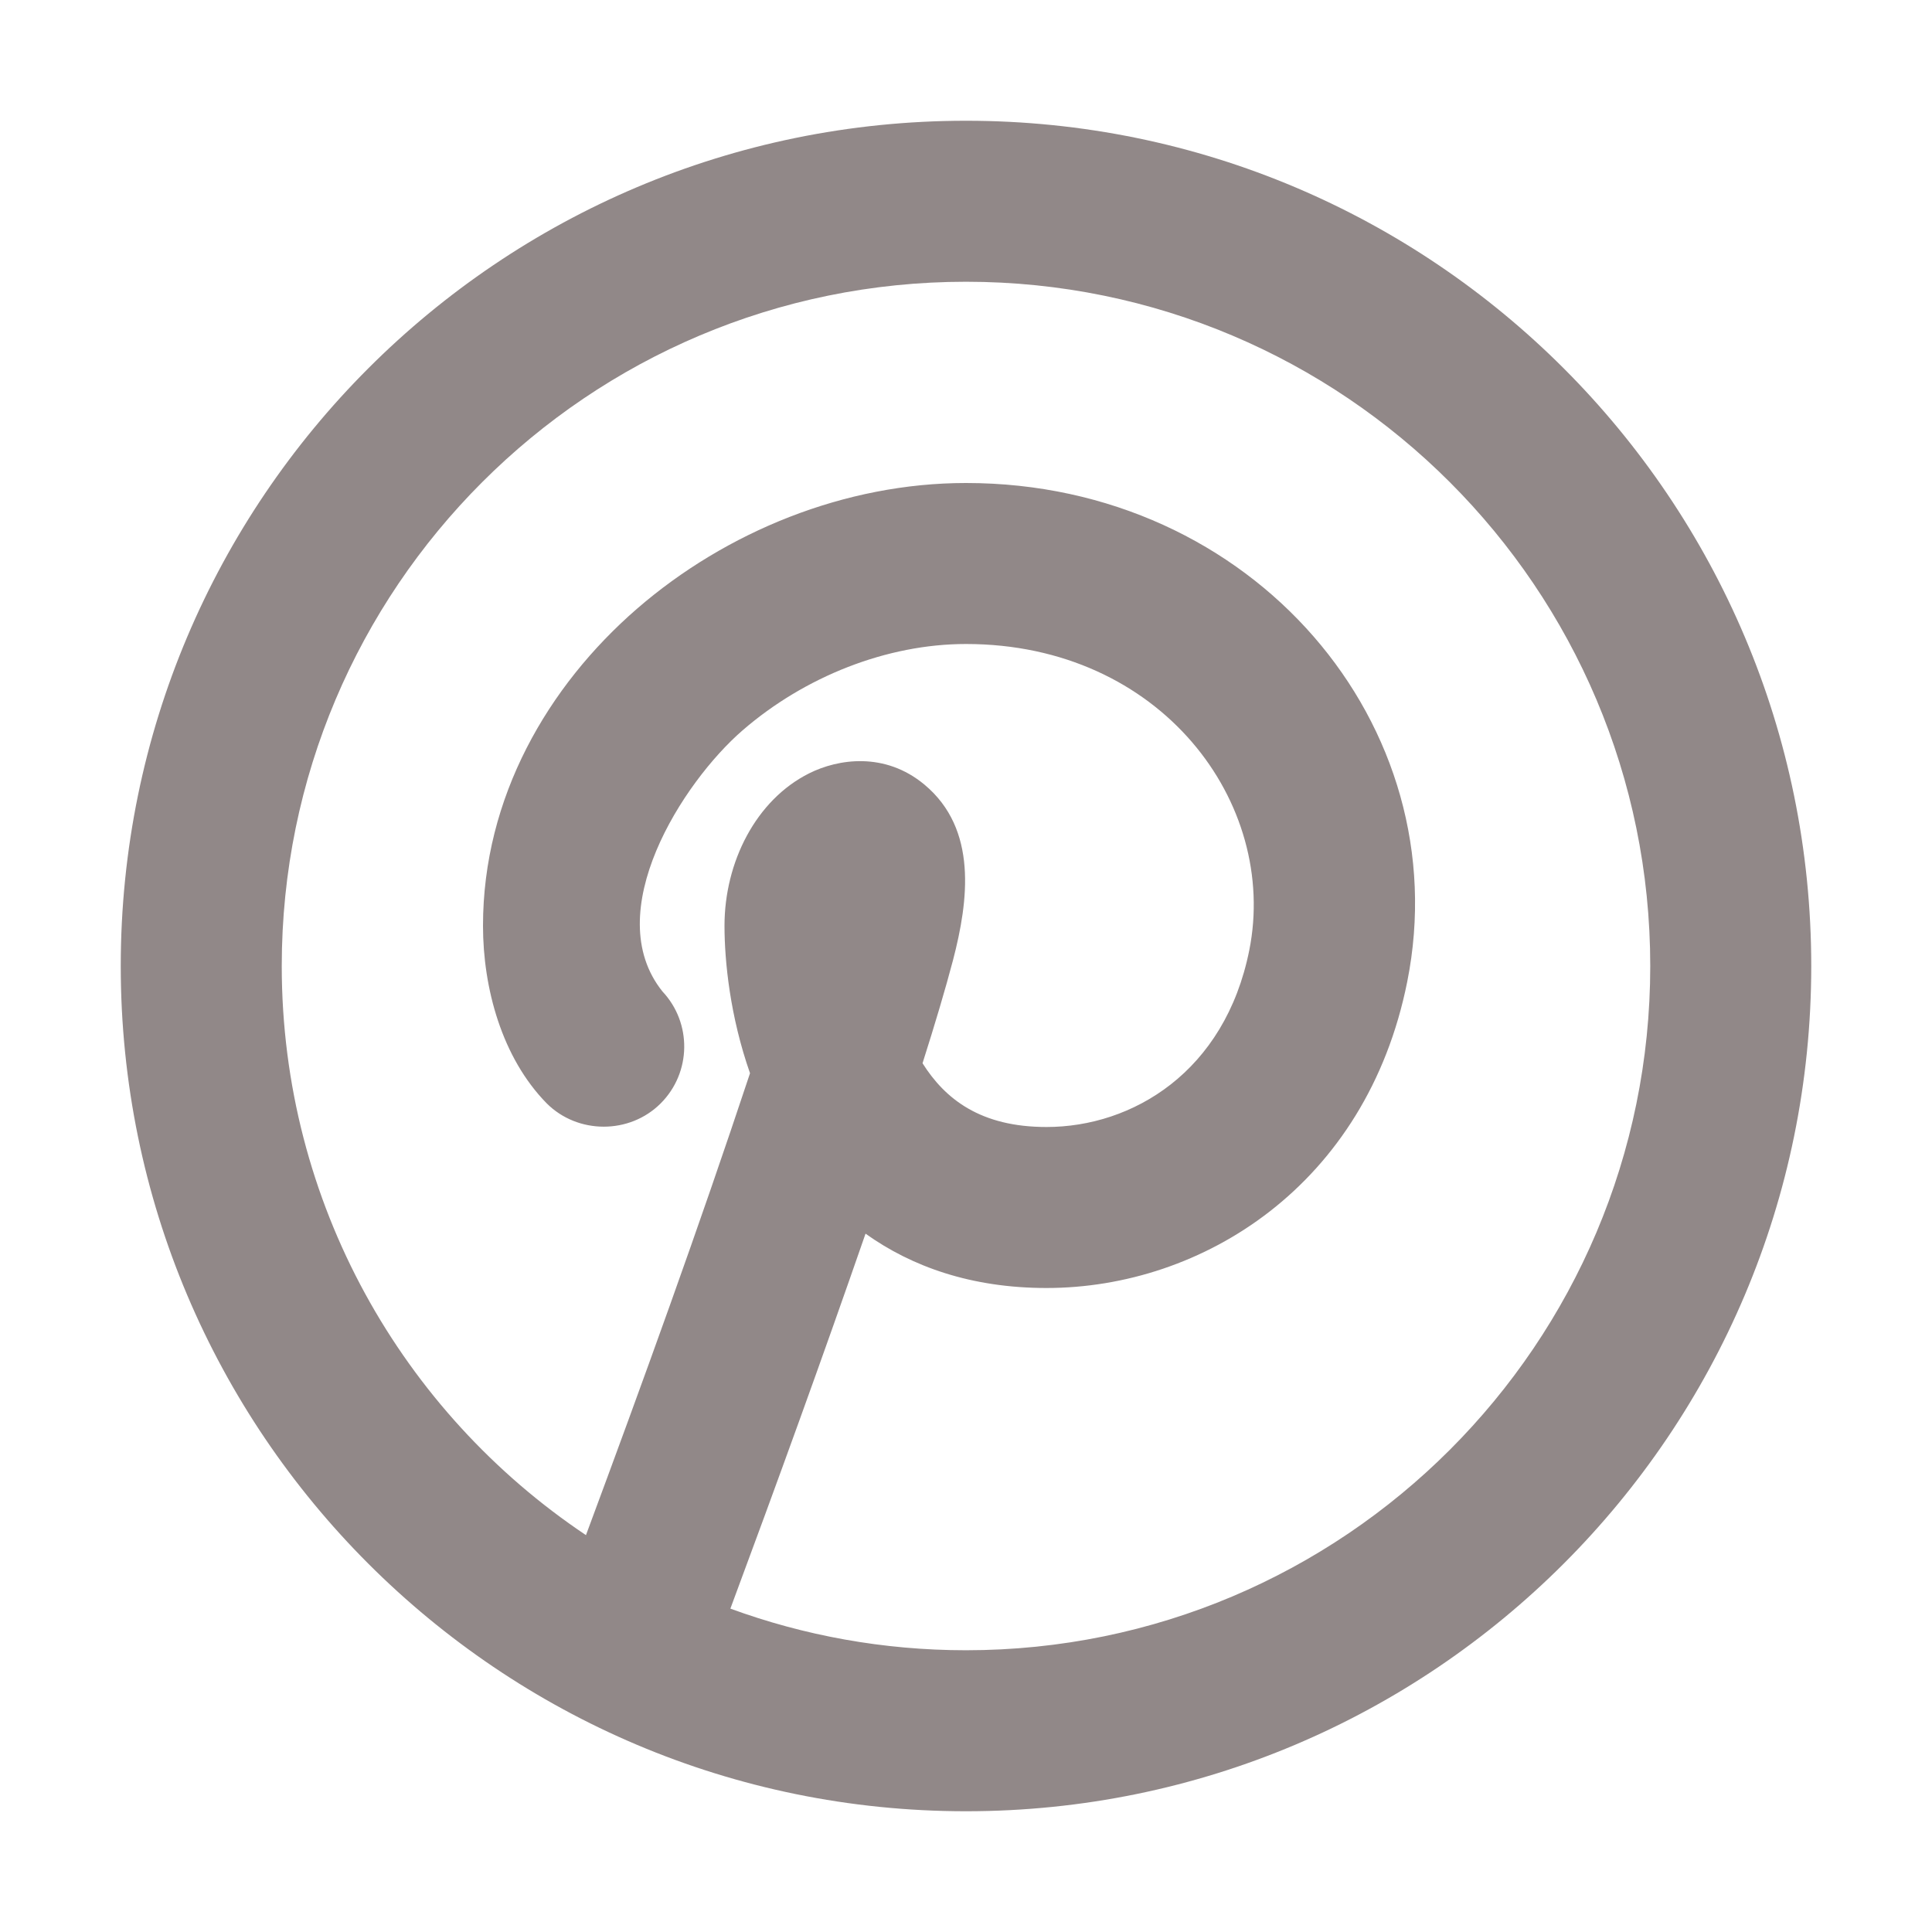 <!DOCTYPE svg PUBLIC "-//W3C//DTD SVG 1.1//EN" "http://www.w3.org/Graphics/SVG/1.1/DTD/svg11.dtd">
<!-- Uploaded to: SVG Repo, www.svgrepo.com, Transformed by: SVG Repo Mixer Tools -->
<svg width="800px" height="800px" viewBox="0 0 24 24" fill="none" xmlns="http://www.w3.org/2000/svg">
<g id="SVGRepo_bgCarrier" stroke-width="0"/>
<g id="SVGRepo_tracerCarrier" stroke-linecap="round" stroke-linejoin="round"/>
<g id="SVGRepo_iconCarrier"> <path fill-rule="evenodd" clip-rule="evenodd" d="M3.5 12C3.5 7.306 7.306 3.5 12 3.5C16.694 3.5 20.5 7.306 20.5 12C20.5 16.694 16.694 20.5 12 20.5C10.972 20.5 9.986 20.317 9.073 19.983C9.648 18.436 10.211 16.885 10.752 15.325C11.326 15.735 12.067 16 13 16C14.935 16 16.975 14.725 17.481 12.196C18.116 9.021 15.573 6 12 6C10.497 6 9.019 6.604 7.913 7.562C6.805 8.523 6 9.907 6 11.5C6 12.275 6.234 13.138 6.791 13.706C7.177 14.092 7.821 14.093 8.207 13.707C8.59 13.324 8.597 12.707 8.229 12.316C7.443 11.335 8.479 9.719 9.223 9.074C9.996 8.404 11.018 8 12 8C14.427 8 15.884 9.979 15.519 11.804C15.216 13.318 14.065 14 13 14C12.182 14 11.742 13.655 11.46 13.208C11.614 12.724 11.745 12.284 11.839 11.926C12.031 11.189 12.147 10.3 11.484 9.747C10.991 9.336 10.409 9.428 10.053 9.606C9.391 9.936 9 10.71 9 11.5C9 11.941 9.069 12.625 9.317 13.332C8.678 15.258 7.986 17.167 7.279 19.07C5 17.545 3.5 14.948 3.5 12ZM12 1.5C6.201 1.5 1.5 6.201 1.5 12C1.5 17.799 6.201 22.5 12 22.5C17.799 22.5 22.5 17.799 22.5 12C22.5 6.201 17.799 1.5 12 1.5Z" fill="#918888"/> </g>
</svg>